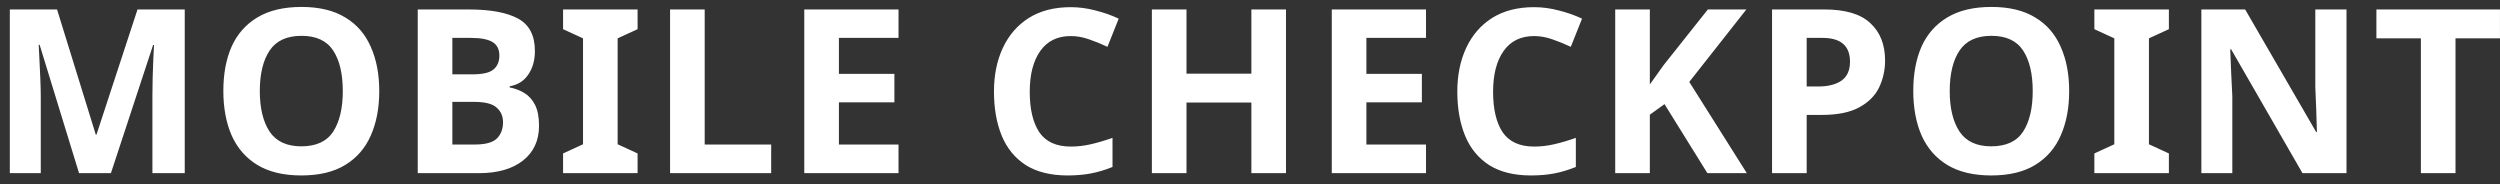 <svg width="231" height="17" viewBox="0 0 231 17" fill="none" xmlns="http://www.w3.org/2000/svg">
<rect x="0" y="0" width="231" height="17" fill="#333333" stroke="none"/>
<path d="M7.304 16L3.661 4.137H3.576C3.59 4.419 3.611 4.843 3.639 5.408C3.668 5.973 3.696 6.58 3.724 7.23C3.752 7.865 3.767 8.444 3.767 8.967V16H0.907V0.874H5.271L8.851 12.441H8.914L12.706 0.874H17.07V16H14.083V8.84C14.083 8.359 14.091 7.809 14.105 7.187C14.133 6.566 14.154 5.98 14.168 5.429C14.196 4.864 14.218 4.44 14.232 4.158H14.147L10.249 16H7.304ZM35.043 8.416C35.043 9.984 34.781 11.354 34.259 12.526C33.75 13.684 32.967 14.588 31.907 15.237C30.848 15.887 29.492 16.212 27.84 16.212C26.202 16.212 24.846 15.887 23.772 15.237C22.713 14.588 21.922 13.677 21.4 12.505C20.891 11.332 20.637 9.962 20.637 8.395C20.637 6.827 20.891 5.464 21.4 4.306C21.922 3.148 22.713 2.251 23.772 1.616C24.846 0.966 26.209 0.641 27.861 0.641C29.499 0.641 30.848 0.966 31.907 1.616C32.967 2.251 33.75 3.155 34.259 4.327C34.781 5.485 35.043 6.848 35.043 8.416ZM24.006 8.416C24.006 9.998 24.309 11.248 24.916 12.166C25.524 13.069 26.498 13.521 27.84 13.521C29.21 13.521 30.191 13.069 30.785 12.166C31.378 11.248 31.674 9.998 31.674 8.416C31.674 6.82 31.378 5.57 30.785 4.666C30.191 3.762 29.217 3.31 27.861 3.31C26.505 3.31 25.524 3.762 24.916 4.666C24.309 5.57 24.006 6.82 24.006 8.416ZM43.303 0.874C45.322 0.874 46.847 1.157 47.878 1.722C48.909 2.286 49.425 3.282 49.425 4.709C49.425 5.57 49.22 6.297 48.81 6.891C48.415 7.484 47.843 7.844 47.094 7.971V8.077C47.603 8.176 48.062 8.352 48.471 8.607C48.881 8.861 49.206 9.228 49.446 9.708C49.686 10.188 49.806 10.824 49.806 11.615C49.806 12.985 49.312 14.058 48.323 14.835C47.335 15.612 45.979 16 44.256 16H38.599V0.874H43.303ZM43.663 6.869C44.595 6.869 45.237 6.721 45.59 6.425C45.958 6.128 46.141 5.697 46.141 5.132C46.141 4.553 45.929 4.137 45.506 3.882C45.082 3.628 44.411 3.501 43.493 3.501H41.798V6.869H43.663ZM41.798 9.412V13.352H43.896C44.856 13.352 45.527 13.168 45.908 12.801C46.289 12.42 46.48 11.918 46.48 11.297C46.48 10.732 46.282 10.28 45.887 9.941C45.506 9.588 44.807 9.412 43.79 9.412H41.798ZM58.913 16H52.028V14.178L53.871 13.331V3.543L52.028 2.696V0.874H58.913V2.696L57.07 3.543V13.331L58.913 14.178V16ZM61.914 16V0.874H65.113V13.352H71.257V16H61.914ZM83.023 16H74.316V0.874H83.023V3.501H77.515V6.827H82.642V9.454H77.515V13.352H83.023V16ZM98.94 3.332C97.711 3.332 96.772 3.791 96.122 4.709C95.473 5.627 95.148 6.884 95.148 8.479C95.148 10.089 95.445 11.339 96.038 12.229C96.645 13.105 97.612 13.543 98.94 13.543C99.561 13.543 100.176 13.472 100.783 13.331C101.404 13.19 102.075 12.992 102.796 12.738V15.428C102.132 15.696 101.475 15.894 100.825 16.021C100.176 16.148 99.448 16.212 98.643 16.212C97.09 16.212 95.805 15.894 94.788 15.258C93.785 14.609 93.043 13.705 92.563 12.547C92.083 11.375 91.843 10.012 91.843 8.458C91.843 6.933 92.118 5.584 92.669 4.412C93.22 3.24 94.018 2.322 95.063 1.658C96.122 0.994 97.415 0.662 98.94 0.662C99.688 0.662 100.437 0.761 101.185 0.959C101.948 1.143 102.675 1.397 103.368 1.722L102.329 4.327C101.765 4.059 101.193 3.826 100.614 3.628C100.049 3.43 99.491 3.332 98.94 3.332ZM118.826 16H115.627V9.475H109.632V16H106.433V0.874H109.632V6.806H115.627V0.874H118.826V16ZM131.763 16H123.056V0.874H131.763V3.501H126.255V6.827H131.381V9.454H126.255V13.352H131.763V16ZM141.753 3.332C140.524 3.332 139.585 3.791 138.935 4.709C138.285 5.627 137.961 6.884 137.961 8.479C137.961 10.089 138.257 11.339 138.85 12.229C139.458 13.105 140.425 13.543 141.753 13.543C142.374 13.543 142.988 13.472 143.596 13.331C144.217 13.19 144.888 12.992 145.608 12.738V15.428C144.945 15.696 144.288 15.894 143.638 16.021C142.988 16.148 142.261 16.212 141.456 16.212C139.903 16.212 138.617 15.894 137.601 15.258C136.598 14.609 135.856 13.705 135.376 12.547C134.896 11.375 134.656 10.012 134.656 8.458C134.656 6.933 134.931 5.584 135.482 4.412C136.033 3.24 136.831 2.322 137.876 1.658C138.935 0.994 140.227 0.662 141.753 0.662C142.501 0.662 143.25 0.761 143.998 0.959C144.761 1.143 145.488 1.397 146.18 1.722L145.142 4.327C144.577 4.059 144.005 3.826 143.426 3.628C142.861 3.43 142.304 3.332 141.753 3.332ZM161.406 16H157.762L153.801 9.623L152.445 10.598V16H149.246V0.874H152.445V7.802C152.657 7.505 152.869 7.208 153.081 6.912C153.292 6.615 153.504 6.319 153.716 6.022L157.805 0.874H161.364L156.089 7.569L161.406 16ZM168.568 0.874C170.517 0.874 171.936 1.298 172.826 2.145C173.73 2.979 174.182 4.13 174.182 5.598C174.182 6.474 173.998 7.3 173.631 8.077C173.264 8.84 172.649 9.454 171.788 9.92C170.94 10.386 169.782 10.619 168.314 10.619H166.937V16H163.738V0.874H168.568ZM168.398 3.501H166.937V7.992H167.996C168.9 7.992 169.613 7.816 170.135 7.463C170.672 7.095 170.94 6.509 170.94 5.704C170.94 4.235 170.093 3.501 168.398 3.501ZM191.191 8.416C191.191 9.984 190.93 11.354 190.408 12.526C189.899 13.684 189.115 14.588 188.056 15.237C186.997 15.887 185.641 16.212 183.989 16.212C182.35 16.212 180.995 15.887 179.921 15.237C178.862 14.588 178.071 13.677 177.549 12.505C177.04 11.332 176.786 9.962 176.786 8.395C176.786 6.827 177.04 5.464 177.549 4.306C178.071 3.148 178.862 2.251 179.921 1.616C180.995 0.966 182.357 0.641 184.01 0.641C185.648 0.641 186.997 0.966 188.056 1.616C189.115 2.251 189.899 3.155 190.408 4.327C190.93 5.485 191.191 6.848 191.191 8.416ZM180.154 8.416C180.154 9.998 180.458 11.248 181.065 12.166C181.673 13.069 182.647 13.521 183.989 13.521C185.359 13.521 186.34 13.069 186.933 12.166C187.527 11.248 187.823 9.998 187.823 8.416C187.823 6.82 187.527 5.57 186.933 4.666C186.34 3.762 185.366 3.31 184.01 3.31C182.654 3.31 181.673 3.762 181.065 4.666C180.458 5.57 180.154 6.82 180.154 8.416ZM200.405 16H193.52V14.178L195.363 13.331V3.543L193.52 2.696V0.874H200.405V2.696L198.562 3.543V13.331L200.405 14.178V16ZM216.816 16H212.748L206.16 4.56H206.075C206.103 5.281 206.132 6.001 206.16 6.721C206.202 7.441 206.238 8.162 206.266 8.882V16H203.406V0.874H207.452L214.019 12.208H214.083C214.069 11.502 214.048 10.803 214.019 10.111C213.991 9.419 213.963 8.727 213.935 8.035V0.874H216.816V16ZM226.889 16H223.69V3.543H219.58V0.874H230.998V3.543H226.889V16Z" fill="white"/>
</svg>
